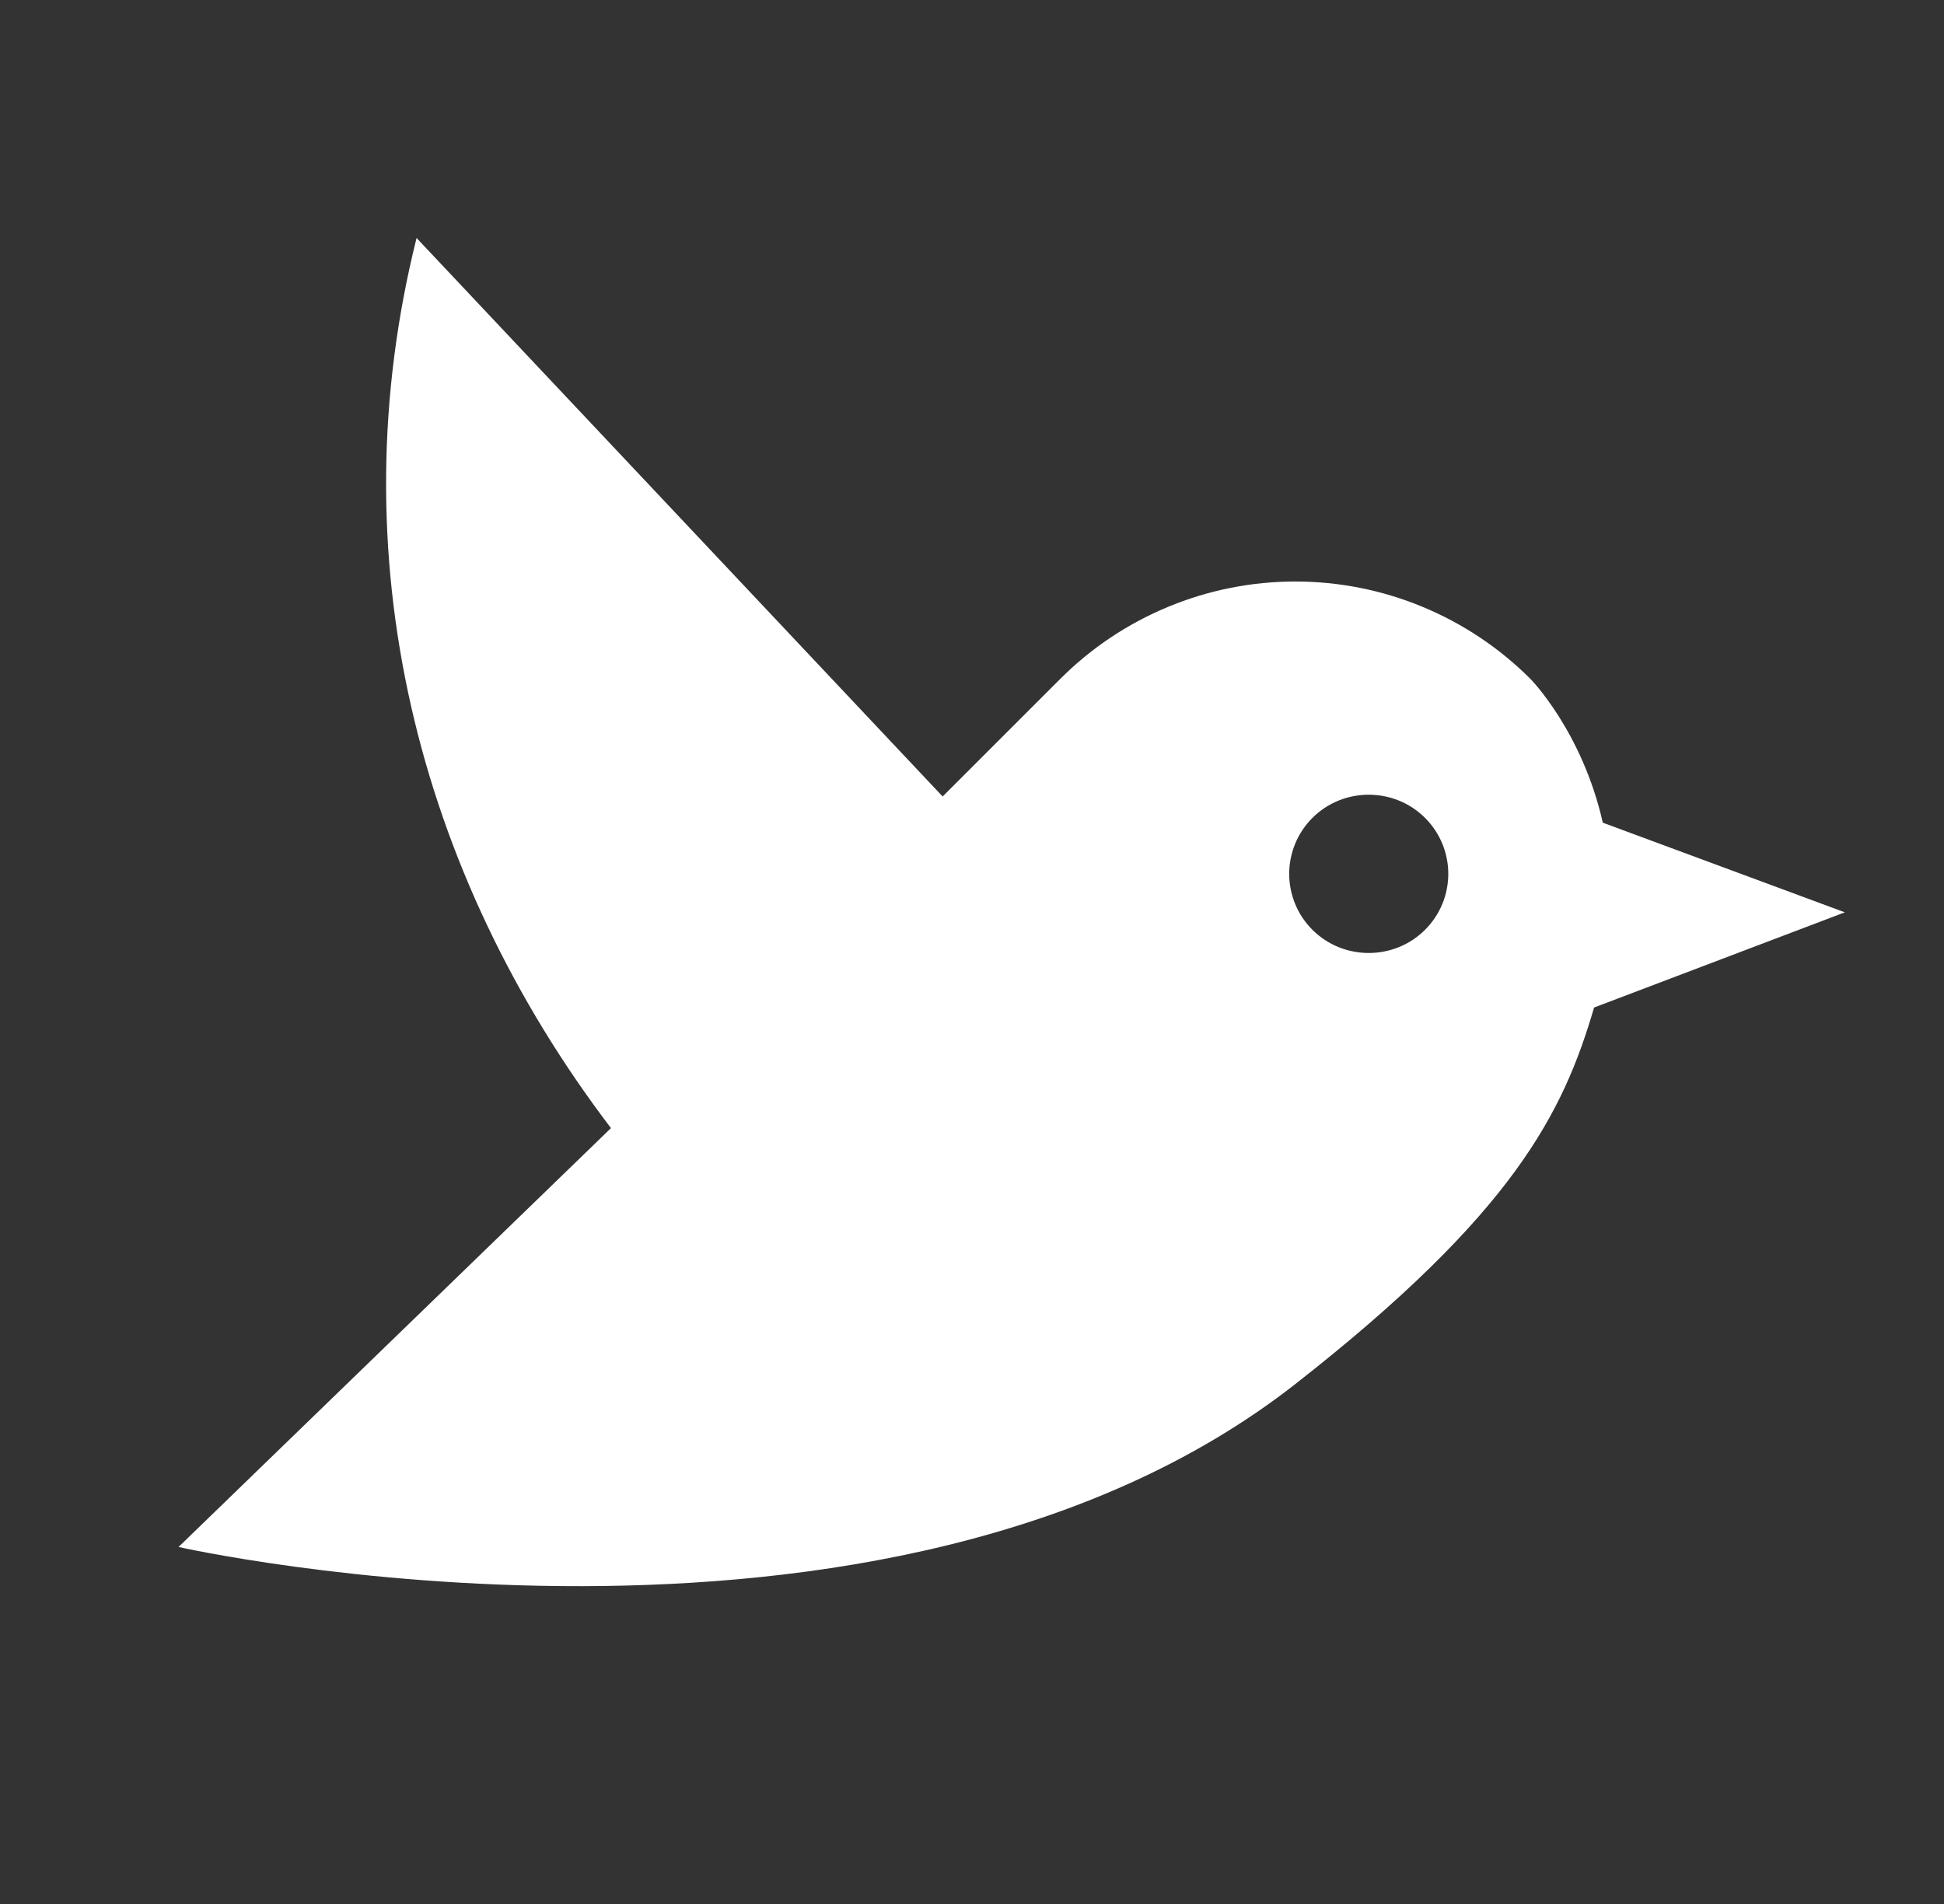 <svg width="49" height="48" viewBox="0 0 49 48" fill="white" xmlns="http://www.w3.org/2000/svg">
<rect x="0" y="0" width="49" height="48" fill="#333333" stroke="none"/>
<path d="M46.5 23L40.4 20.74C39.88 18.44 38.58 17.12 38.58 17.12C37.802 16.34 36.877 15.722 35.86 15.3C34.842 14.877 33.752 14.66 32.65 14.66C31.548 14.66 30.457 14.877 29.44 15.3C28.422 15.722 27.498 16.34 26.72 17.12L23.76 20.08L10.5 6C8.5 14 10.5 22 15.4 28.44L4.5 39C4.5 39 22.28 43 32.64 34.9C38.16 30.58 39.4 28.06 40.18 25.4L46.5 23ZM35.92 23.44C35.14 24.22 33.86 24.22 33.08 23.44C32.895 23.255 32.747 23.035 32.647 22.793C32.547 22.551 32.495 22.292 32.495 22.03C32.495 21.768 32.547 21.509 32.647 21.267C32.747 21.025 32.895 20.805 33.08 20.62C33.86 19.84 35.14 19.84 35.92 20.62C36.7 21.4 36.7 22.66 35.92 23.44Z"/>
</svg>
